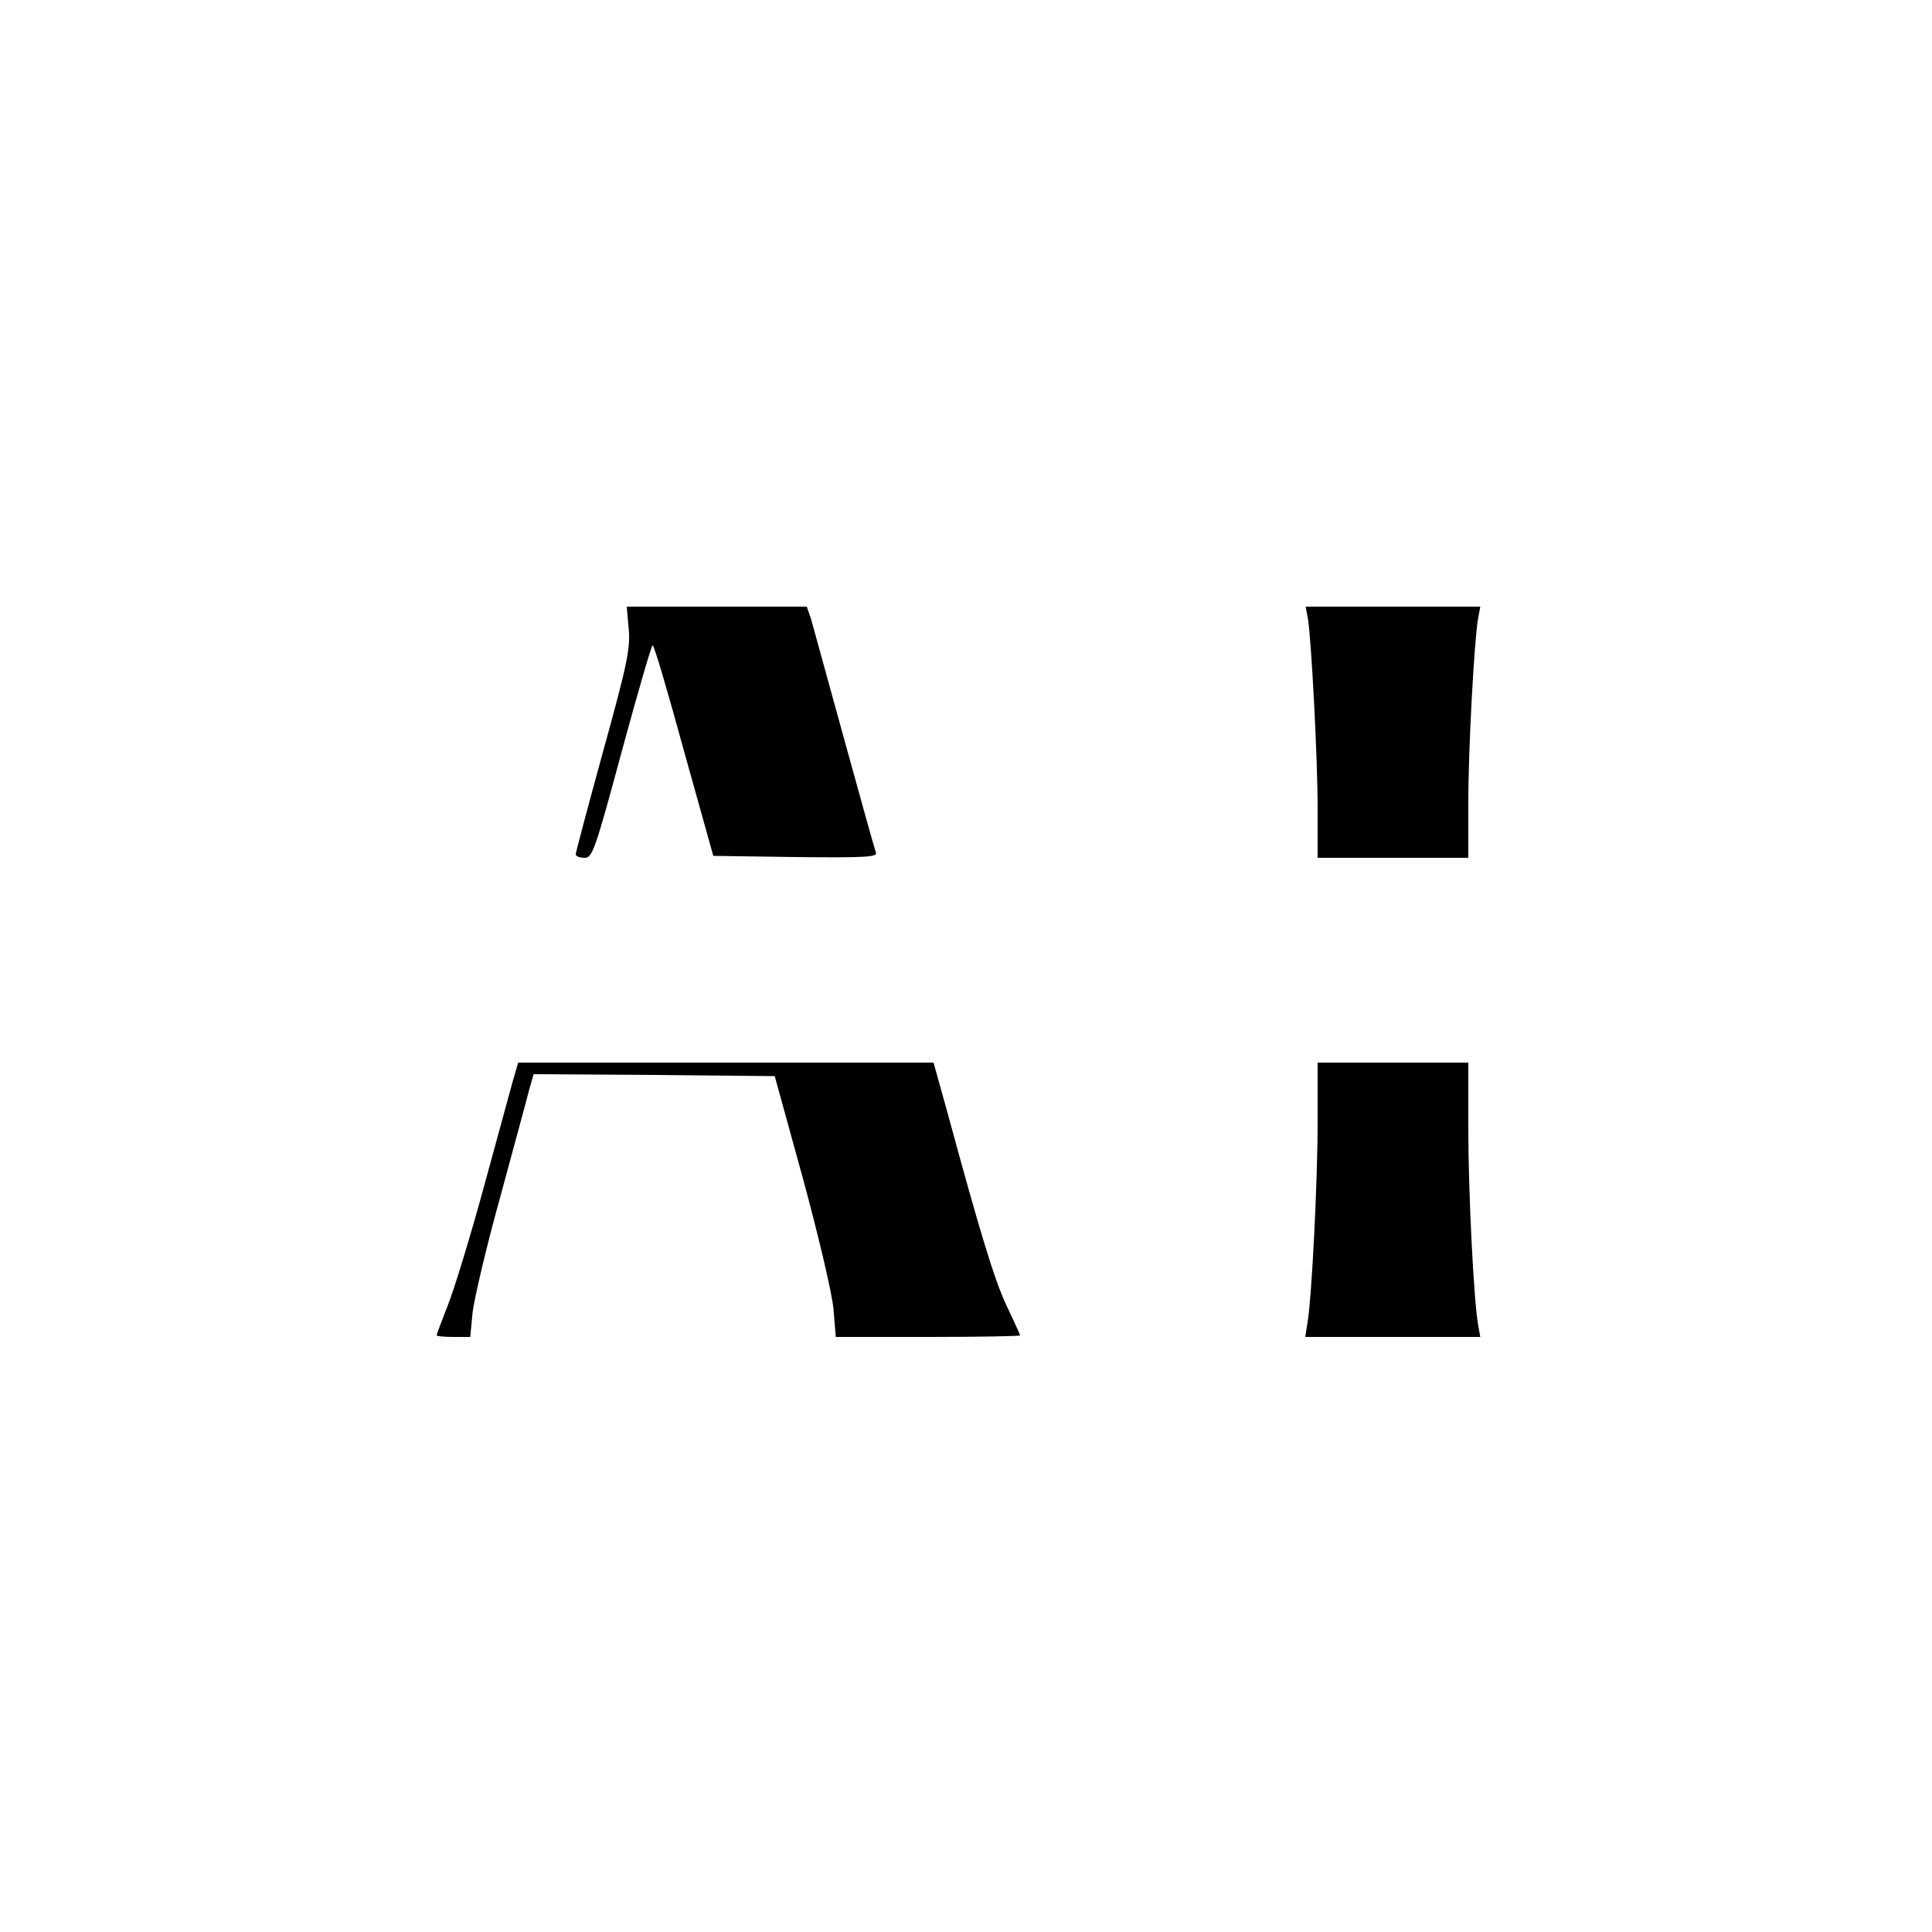 <?xml version="1.0" standalone="no"?>
<!DOCTYPE svg PUBLIC "-//W3C//DTD SVG 20010904//EN"
 "http://www.w3.org/TR/2001/REC-SVG-20010904/DTD/svg10.dtd">
<svg version="1.0" xmlns="http://www.w3.org/2000/svg"
 width="500pt" height="500pt" viewBox="0 0 500 500"
 preserveAspectRatio="xMidYMid meet">

<g transform="translate(0,500) scale(0.1,-0.1)"
fill="#000000" stroke="none">
<path d="M1627 3373 c5 -50 -4 -93 -66 -317 -39 -142 -71 -262 -71 -267 0 -5
10 -9 23 -9 20 0 27 19 96 275 41 151 77 275 80 275 4 0 40 -123 81 -273 l76
-272 213 -3 c178 -2 212 0 208 11 -3 8 -40 140 -82 293 -42 153 -81 294 -86
312 l-11 32 -233 0 -233 0 5 -57z"/>
<path d="M3385 3398 c9 -58 25 -359 25 -490 l0 -128 195 0 195 0 0 143 c0 141
15 413 25 475 l6 32 -226 0 -226 0 6 -32z"/>
<path d="M1326 2198 c-8 -29 -42 -154 -76 -278 -34 -124 -75 -258 -91 -298
-16 -41 -29 -75 -29 -78 0 -2 20 -4 44 -4 l43 0 6 63 c4 34 35 168 71 297 35
129 69 254 75 278 l12 42 312 -2 312 -3 73 -265 c41 -151 75 -296 79 -337 l6
-73 238 0 c132 0 239 2 239 4 0 2 -16 37 -35 77 -32 68 -68 187 -155 507 l-34
122 -537 0 -538 0 -15 -52z"/>
<path d="M3410 2098 c0 -156 -15 -453 -26 -520 l-6 -38 227 0 226 0 -6 33
c-11 66 -25 338 -25 505 l0 172 -195 0 -195 0 0 -152z"/>
</g>
</svg>
